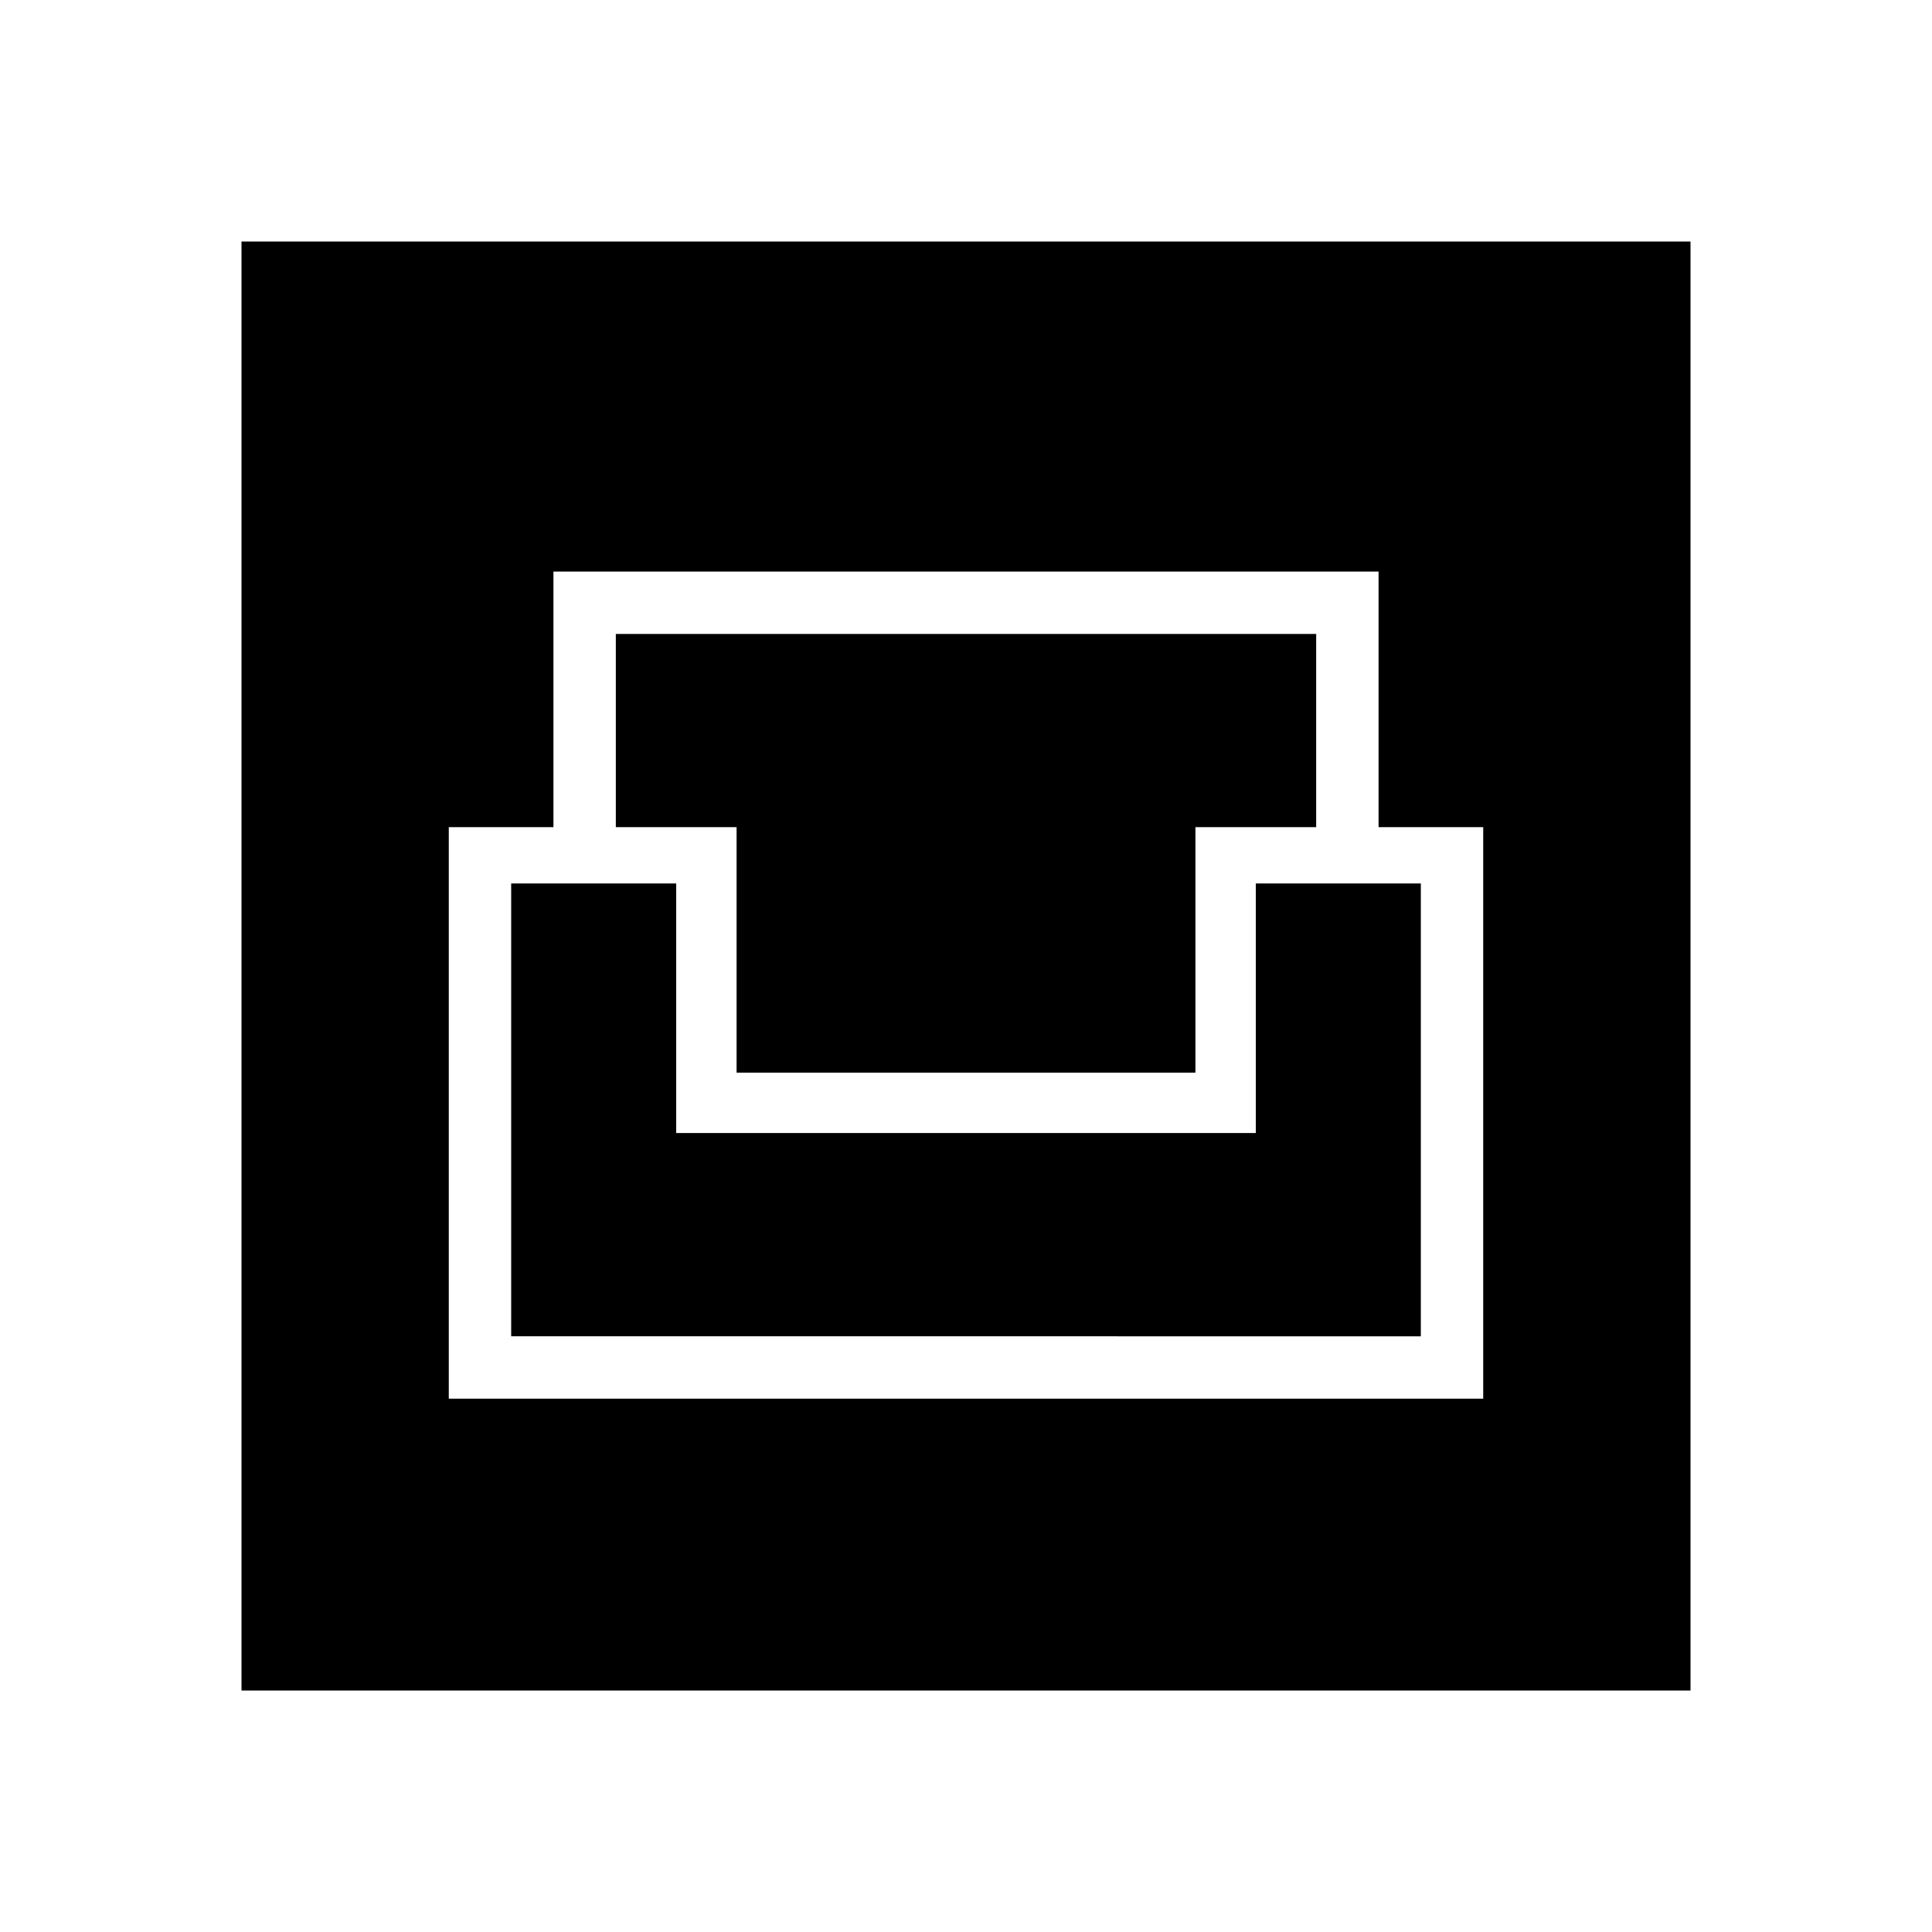 <svg xmlns="http://www.w3.org/2000/svg" height="48" width="48"><path d="M6 42V6h36v36Zm5.15-7.25h25.7v-14.2h-2.6V14.2h-20.5v6.35h-2.6Zm1.55-1.55V21.95h4.1v6.2h14.4v-6.2h4.1V33.2Zm5.6-6.55v-6.1h-3v-4.8h17.4v4.8h-3v6.1Z"/></svg>